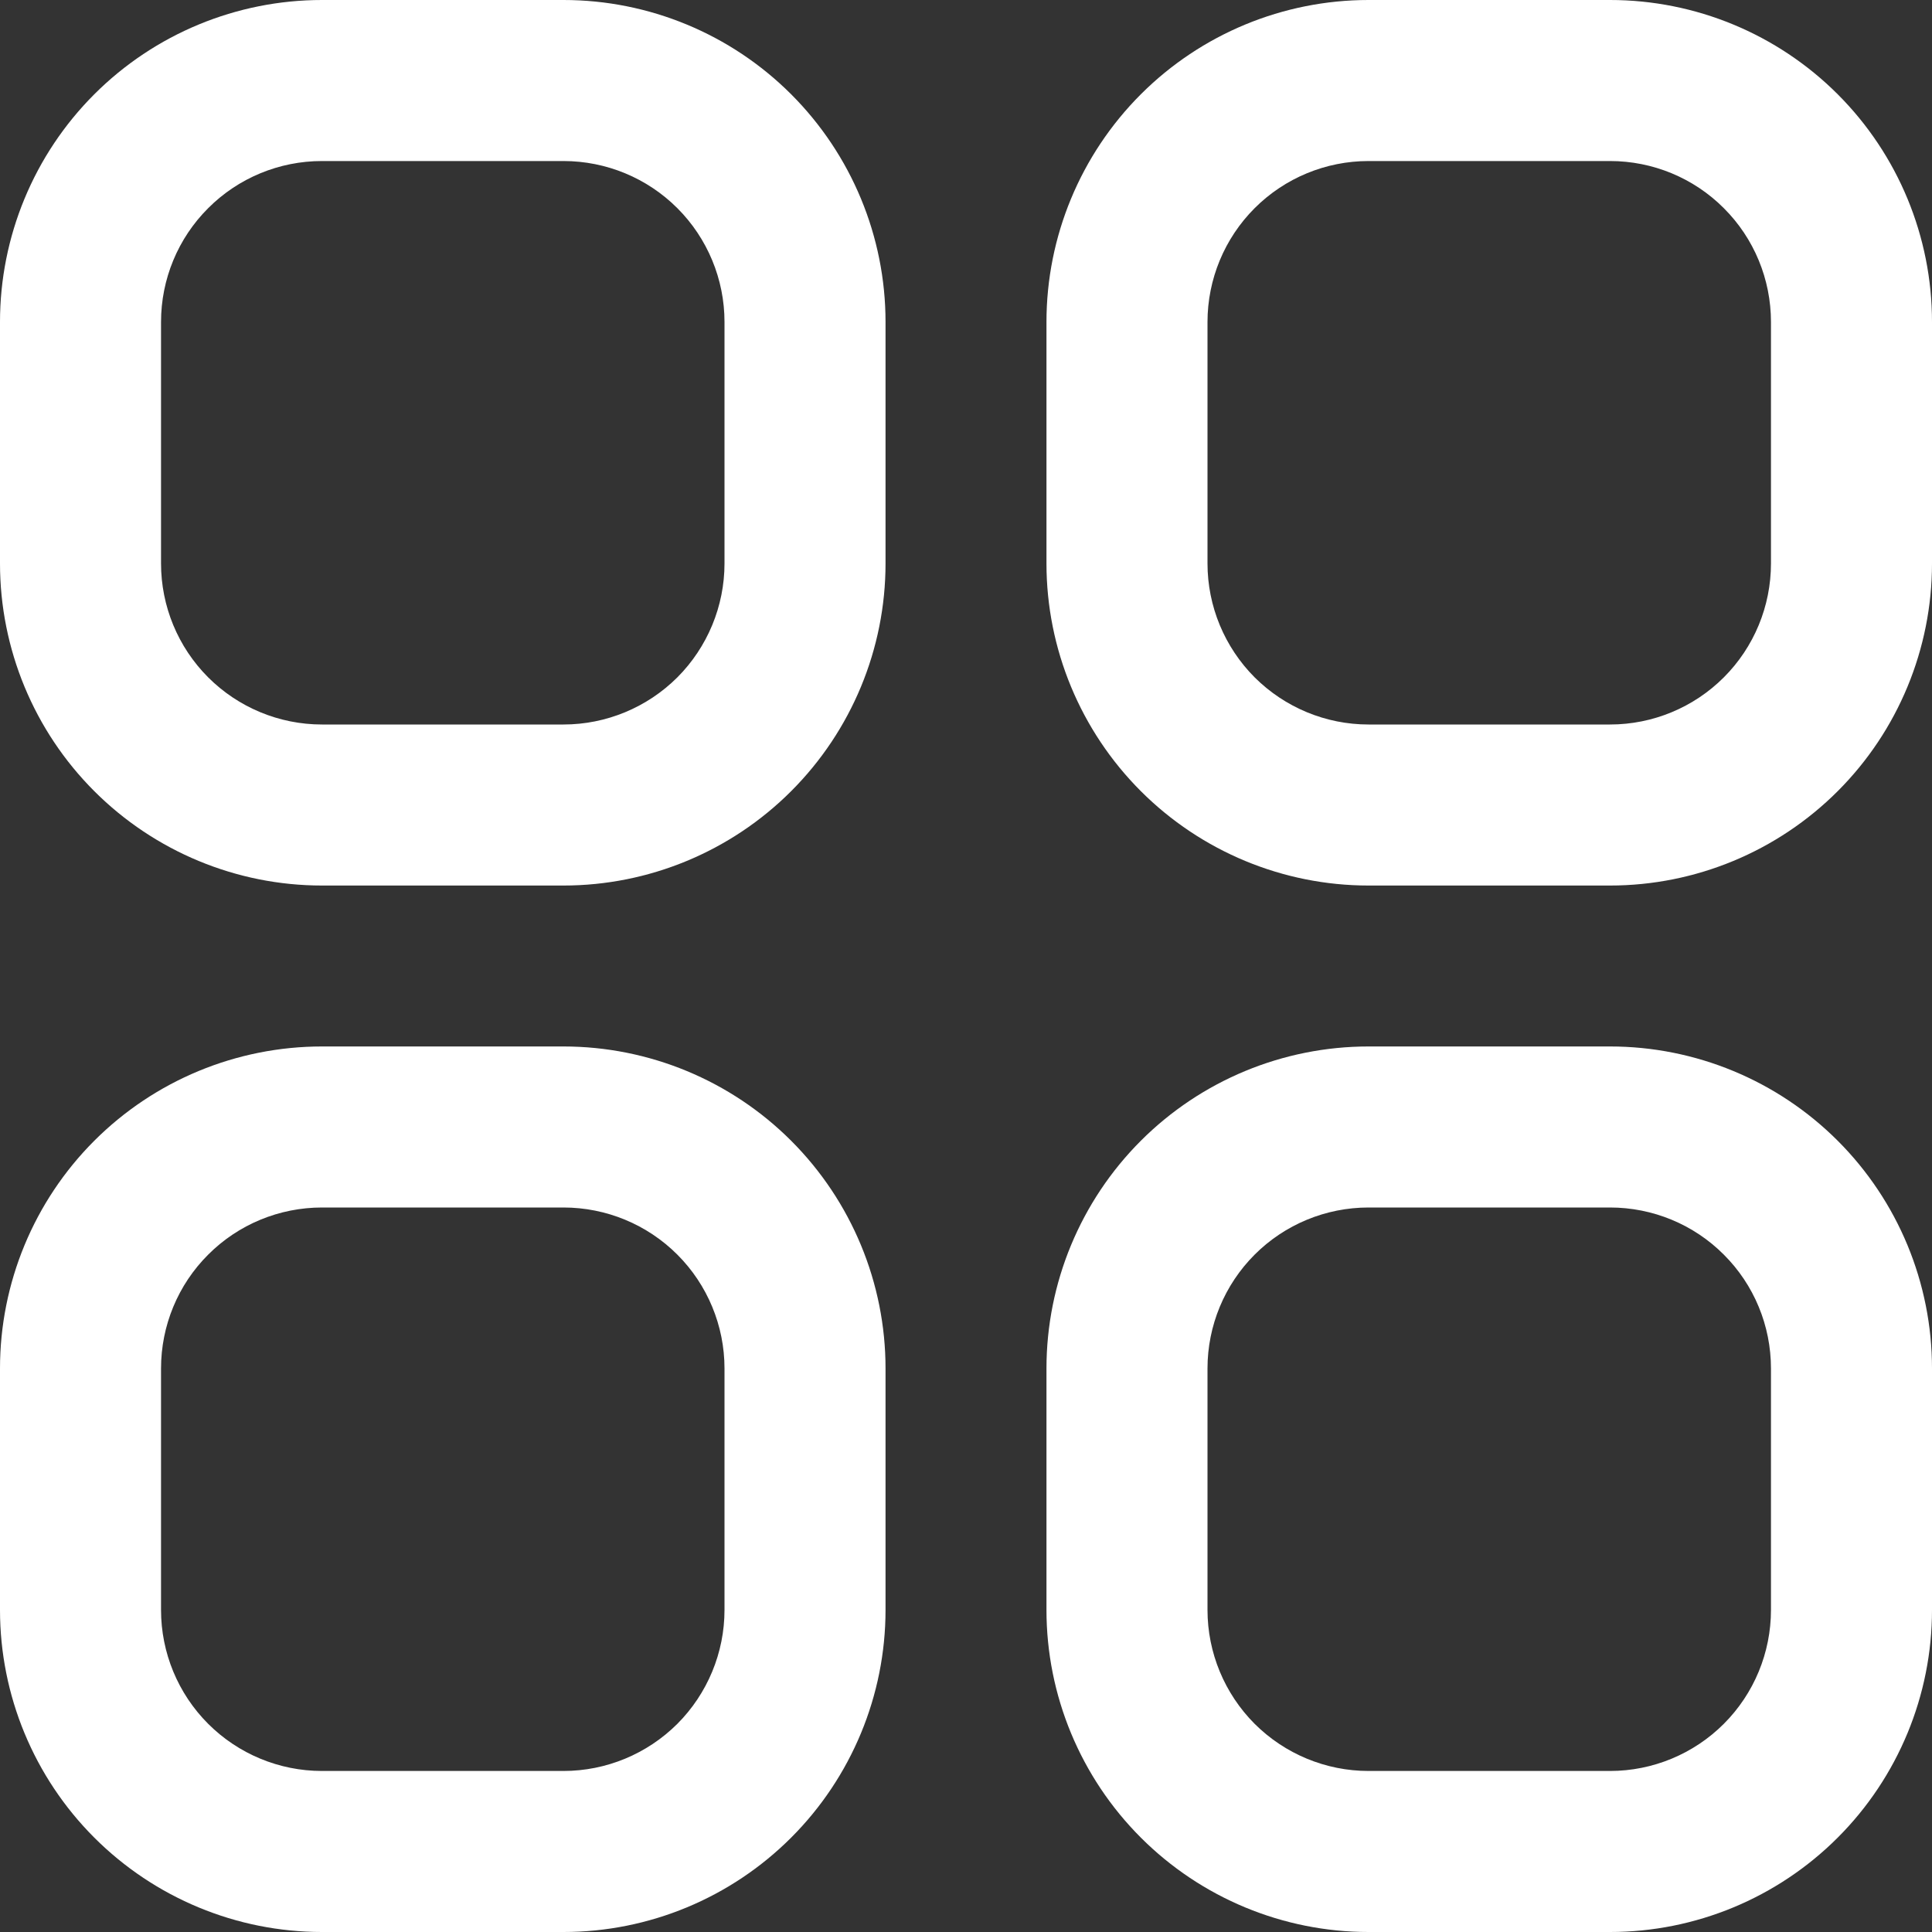 <svg width="20" height="20" viewBox="0 0 20 20" fill="none" xmlns="http://www.w3.org/2000/svg">
<rect x="0" y="0" width="20" height="20" fill="#333333" stroke="none"/>
<g clip-path="url(#clip0_1161_3120)">
<path d="M5.833 0H3.333C2.449 0 1.601 0.351 0.976 0.976C0.351 1.601 0 2.449 0 3.333L0 5.833C0 6.717 0.351 7.565 0.976 8.19C1.601 8.815 2.449 9.167 3.333 9.167H5.833C6.717 9.167 7.565 8.815 8.19 8.19C8.815 7.565 9.167 6.717 9.167 5.833V3.333C9.167 2.449 8.815 1.601 8.19 0.976C7.565 0.351 6.717 0 5.833 0ZM7.5 5.833C7.5 6.275 7.324 6.699 7.012 7.012C6.699 7.324 6.275 7.5 5.833 7.5H3.333C2.891 7.5 2.467 7.324 2.155 7.012C1.842 6.699 1.667 6.275 1.667 5.833V3.333C1.667 2.891 1.842 2.467 2.155 2.155C2.467 1.842 2.891 1.667 3.333 1.667H5.833C6.275 1.667 6.699 1.842 7.012 2.155C7.324 2.467 7.5 2.891 7.5 3.333V5.833Z" fill="white"/>
<path d="M16.667 0H14.167C13.283 0 12.435 0.351 11.81 0.976C11.185 1.601 10.833 2.449 10.833 3.333V5.833C10.833 6.717 11.185 7.565 11.81 8.19C12.435 8.815 13.283 9.167 14.167 9.167H16.667C17.551 9.167 18.399 8.815 19.024 8.19C19.649 7.565 20 6.717 20 5.833V3.333C20 2.449 19.649 1.601 19.024 0.976C18.399 0.351 17.551 0 16.667 0ZM18.333 5.833C18.333 6.275 18.158 6.699 17.845 7.012C17.533 7.324 17.109 7.5 16.667 7.5H14.167C13.725 7.5 13.301 7.324 12.988 7.012C12.676 6.699 12.5 6.275 12.5 5.833V3.333C12.5 2.891 12.676 2.467 12.988 2.155C13.301 1.842 13.725 1.667 14.167 1.667H16.667C17.109 1.667 17.533 1.842 17.845 2.155C18.158 2.467 18.333 2.891 18.333 3.333V5.833Z" fill="white"/>
<path d="M5.833 10.833H3.333C2.449 10.833 1.601 11.184 0.976 11.809C0.351 12.434 0 13.282 0 14.166L0 16.666C0 17.55 0.351 18.398 0.976 19.023C1.601 19.648 2.449 20 3.333 20H5.833C6.717 20 7.565 19.648 8.19 19.023C8.815 18.398 9.167 17.55 9.167 16.666V14.166C9.167 13.282 8.815 12.434 8.19 11.809C7.565 11.184 6.717 10.833 5.833 10.833ZM7.5 16.666C7.5 17.108 7.324 17.532 7.012 17.845C6.699 18.157 6.275 18.333 5.833 18.333H3.333C2.891 18.333 2.467 18.157 2.155 17.845C1.842 17.532 1.667 17.108 1.667 16.666V14.166C1.667 13.724 1.842 13.3 2.155 12.988C2.467 12.675 2.891 12.5 3.333 12.5H5.833C6.275 12.5 6.699 12.675 7.012 12.988C7.324 13.3 7.5 13.724 7.5 14.166V16.666Z" fill="white"/>
<path d="M16.667 10.833H14.167C13.283 10.833 12.435 11.184 11.81 11.809C11.185 12.434 10.833 13.282 10.833 14.166V16.666C10.833 17.55 11.185 18.398 11.81 19.023C12.435 19.648 13.283 20 14.167 20H16.667C17.551 20 18.399 19.648 19.024 19.023C19.649 18.398 20 17.55 20 16.666V14.166C20 13.282 19.649 12.434 19.024 11.809C18.399 11.184 17.551 10.833 16.667 10.833ZM18.333 16.666C18.333 17.108 18.158 17.532 17.845 17.845C17.533 18.157 17.109 18.333 16.667 18.333H14.167C13.725 18.333 13.301 18.157 12.988 17.845C12.676 17.532 12.5 17.108 12.5 16.666V14.166C12.5 13.724 12.676 13.3 12.988 12.988C13.301 12.675 13.725 12.5 14.167 12.5H16.667C17.109 12.5 17.533 12.675 17.845 12.988C18.158 13.3 18.333 13.724 18.333 14.166V16.666Z" fill="white"/>
</g>
<defs>
<clipPath id="clip0_1161_3120">
<rect width="20" height="20" fill="white"/>
</clipPath>
</defs>
</svg>
